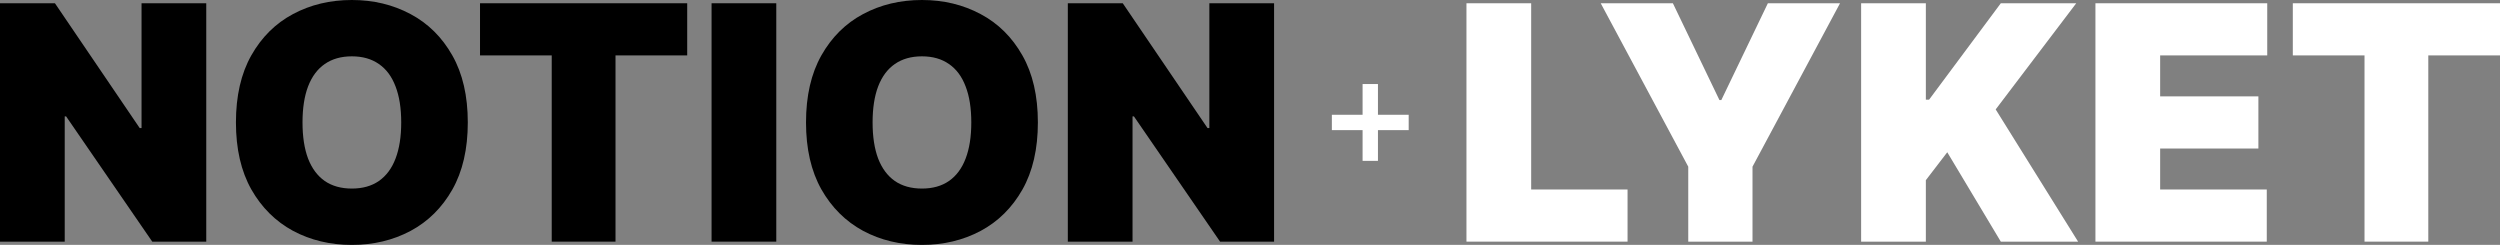 <svg viewBox="0 0 980 96" fill="none" xmlns="http://www.w3.org/2000/svg">
<rect x="0" y="0" width="980" height="96" fill="#808080" stroke="none"/>
<path d="M80.852 1.278V94.722H59.681L25.916 45.627H25.369V94.722H0V1.278H21.536L54.753 50.19H55.483V1.278H80.852Z" fill="black"/>
<path d="M183.376 48C183.376 58.403 181.354 67.179 177.308 74.327C173.262 81.445 167.802 86.844 160.928 90.525C154.053 94.175 146.388 96 137.932 96C129.414 96 121.719 94.16 114.844 90.479C108 86.768 102.555 81.354 98.51 74.236C94.494 67.088 92.487 58.342 92.487 48C92.487 37.597 94.494 28.837 98.51 21.719C102.555 14.57 108 9.171 114.844 5.521C121.719 1.84 129.414 0 137.932 0C146.388 0 154.053 1.84 160.928 5.521C167.802 9.171 173.262 14.57 177.308 21.719C181.354 28.837 183.376 37.597 183.376 48ZM157.278 48C157.278 42.403 156.532 37.688 155.042 33.855C153.582 29.992 151.407 27.072 148.517 25.095C145.658 23.087 142.129 22.084 137.932 22.084C133.734 22.084 130.19 23.087 127.3 25.095C124.441 27.072 122.266 29.992 120.776 33.855C119.316 37.688 118.586 42.403 118.586 48C118.586 53.597 119.316 58.327 120.776 62.19C122.266 66.023 124.441 68.943 127.3 70.951C130.19 72.928 133.734 73.916 137.932 73.916C142.129 73.916 145.658 72.928 148.517 70.951C151.407 68.943 153.582 66.023 155.042 62.19C156.532 58.327 157.278 53.597 157.278 48Z" fill="black"/>
<path d="M188.167 21.719V1.278H269.384V21.719H241.278V94.722H216.274V21.719H188.167Z" fill="black"/>
<path d="M304.3 1.278V94.722H278.932V1.278H304.3Z" fill="black"/>
<path d="M406.848 48C406.848 58.403 404.825 67.179 400.779 74.327C396.734 81.445 391.274 86.844 384.399 90.525C377.525 94.175 369.859 96 361.403 96C352.886 96 345.19 94.16 338.316 90.479C331.471 86.768 326.027 81.354 321.981 74.236C317.966 67.088 315.958 58.342 315.958 48C315.958 37.597 317.966 28.837 321.981 21.719C326.027 14.57 331.471 9.171 338.316 5.521C345.19 1.84 352.886 0 361.403 0C369.859 0 377.525 1.84 384.399 5.521C391.274 9.171 396.734 14.57 400.779 21.719C404.825 28.837 406.848 37.597 406.848 48ZM380.749 48C380.749 42.403 380.004 37.688 378.513 33.855C377.053 29.992 374.878 27.072 371.989 25.095C369.129 23.087 365.601 22.084 361.403 22.084C357.205 22.084 353.662 23.087 350.772 25.095C347.913 27.072 345.738 29.992 344.247 33.855C342.787 37.688 342.057 42.403 342.057 48C342.057 53.597 342.787 58.327 344.247 62.19C345.738 66.023 347.913 68.943 350.772 70.951C353.662 72.928 357.205 73.916 361.403 73.916C365.601 73.916 369.129 72.928 371.989 70.951C374.878 68.943 377.053 66.023 378.513 62.19C380.004 58.327 380.749 53.597 380.749 48Z" fill="black"/>
<path d="M499.437 1.278V94.722H478.266L444.502 45.627H443.954V94.722H418.586V1.278H440.122L473.338 50.19H474.068V1.278H499.437Z" fill="black"/>
<path d="M540.156 32.943H534.133V44.989H522.087V51.011H534.133V63.057H540.156V51.011H552.202V44.989H540.156V32.943Z" fill="white"/>
<path d="M574.852 94.722V1.278H600.221V74.281H638V94.722H574.852Z" fill="white"/>
<path d="M627.483 1.278H655.772L674.023 39.239H674.753L693.004 1.278H721.293L686.981 65.338V94.722H661.795V65.338L627.483 1.278Z" fill="white"/>
<path d="M729.563 94.722V1.278H754.932V39.057H756.209L784.316 1.278H813.882L782.308 42.89L814.612 94.722H784.316L763.327 59.681L754.932 70.631V94.722H729.563Z" fill="white"/>
<path d="M821.411 94.722V1.278H888.757V21.719H846.78V37.779H885.289V58.221H846.78V74.281H888.574V94.722H821.411Z" fill="white"/>
<path d="M898.783 21.719V1.278H980V21.719H951.894V94.722H926.89V21.719H898.783Z" fill="white"/>
</svg>
